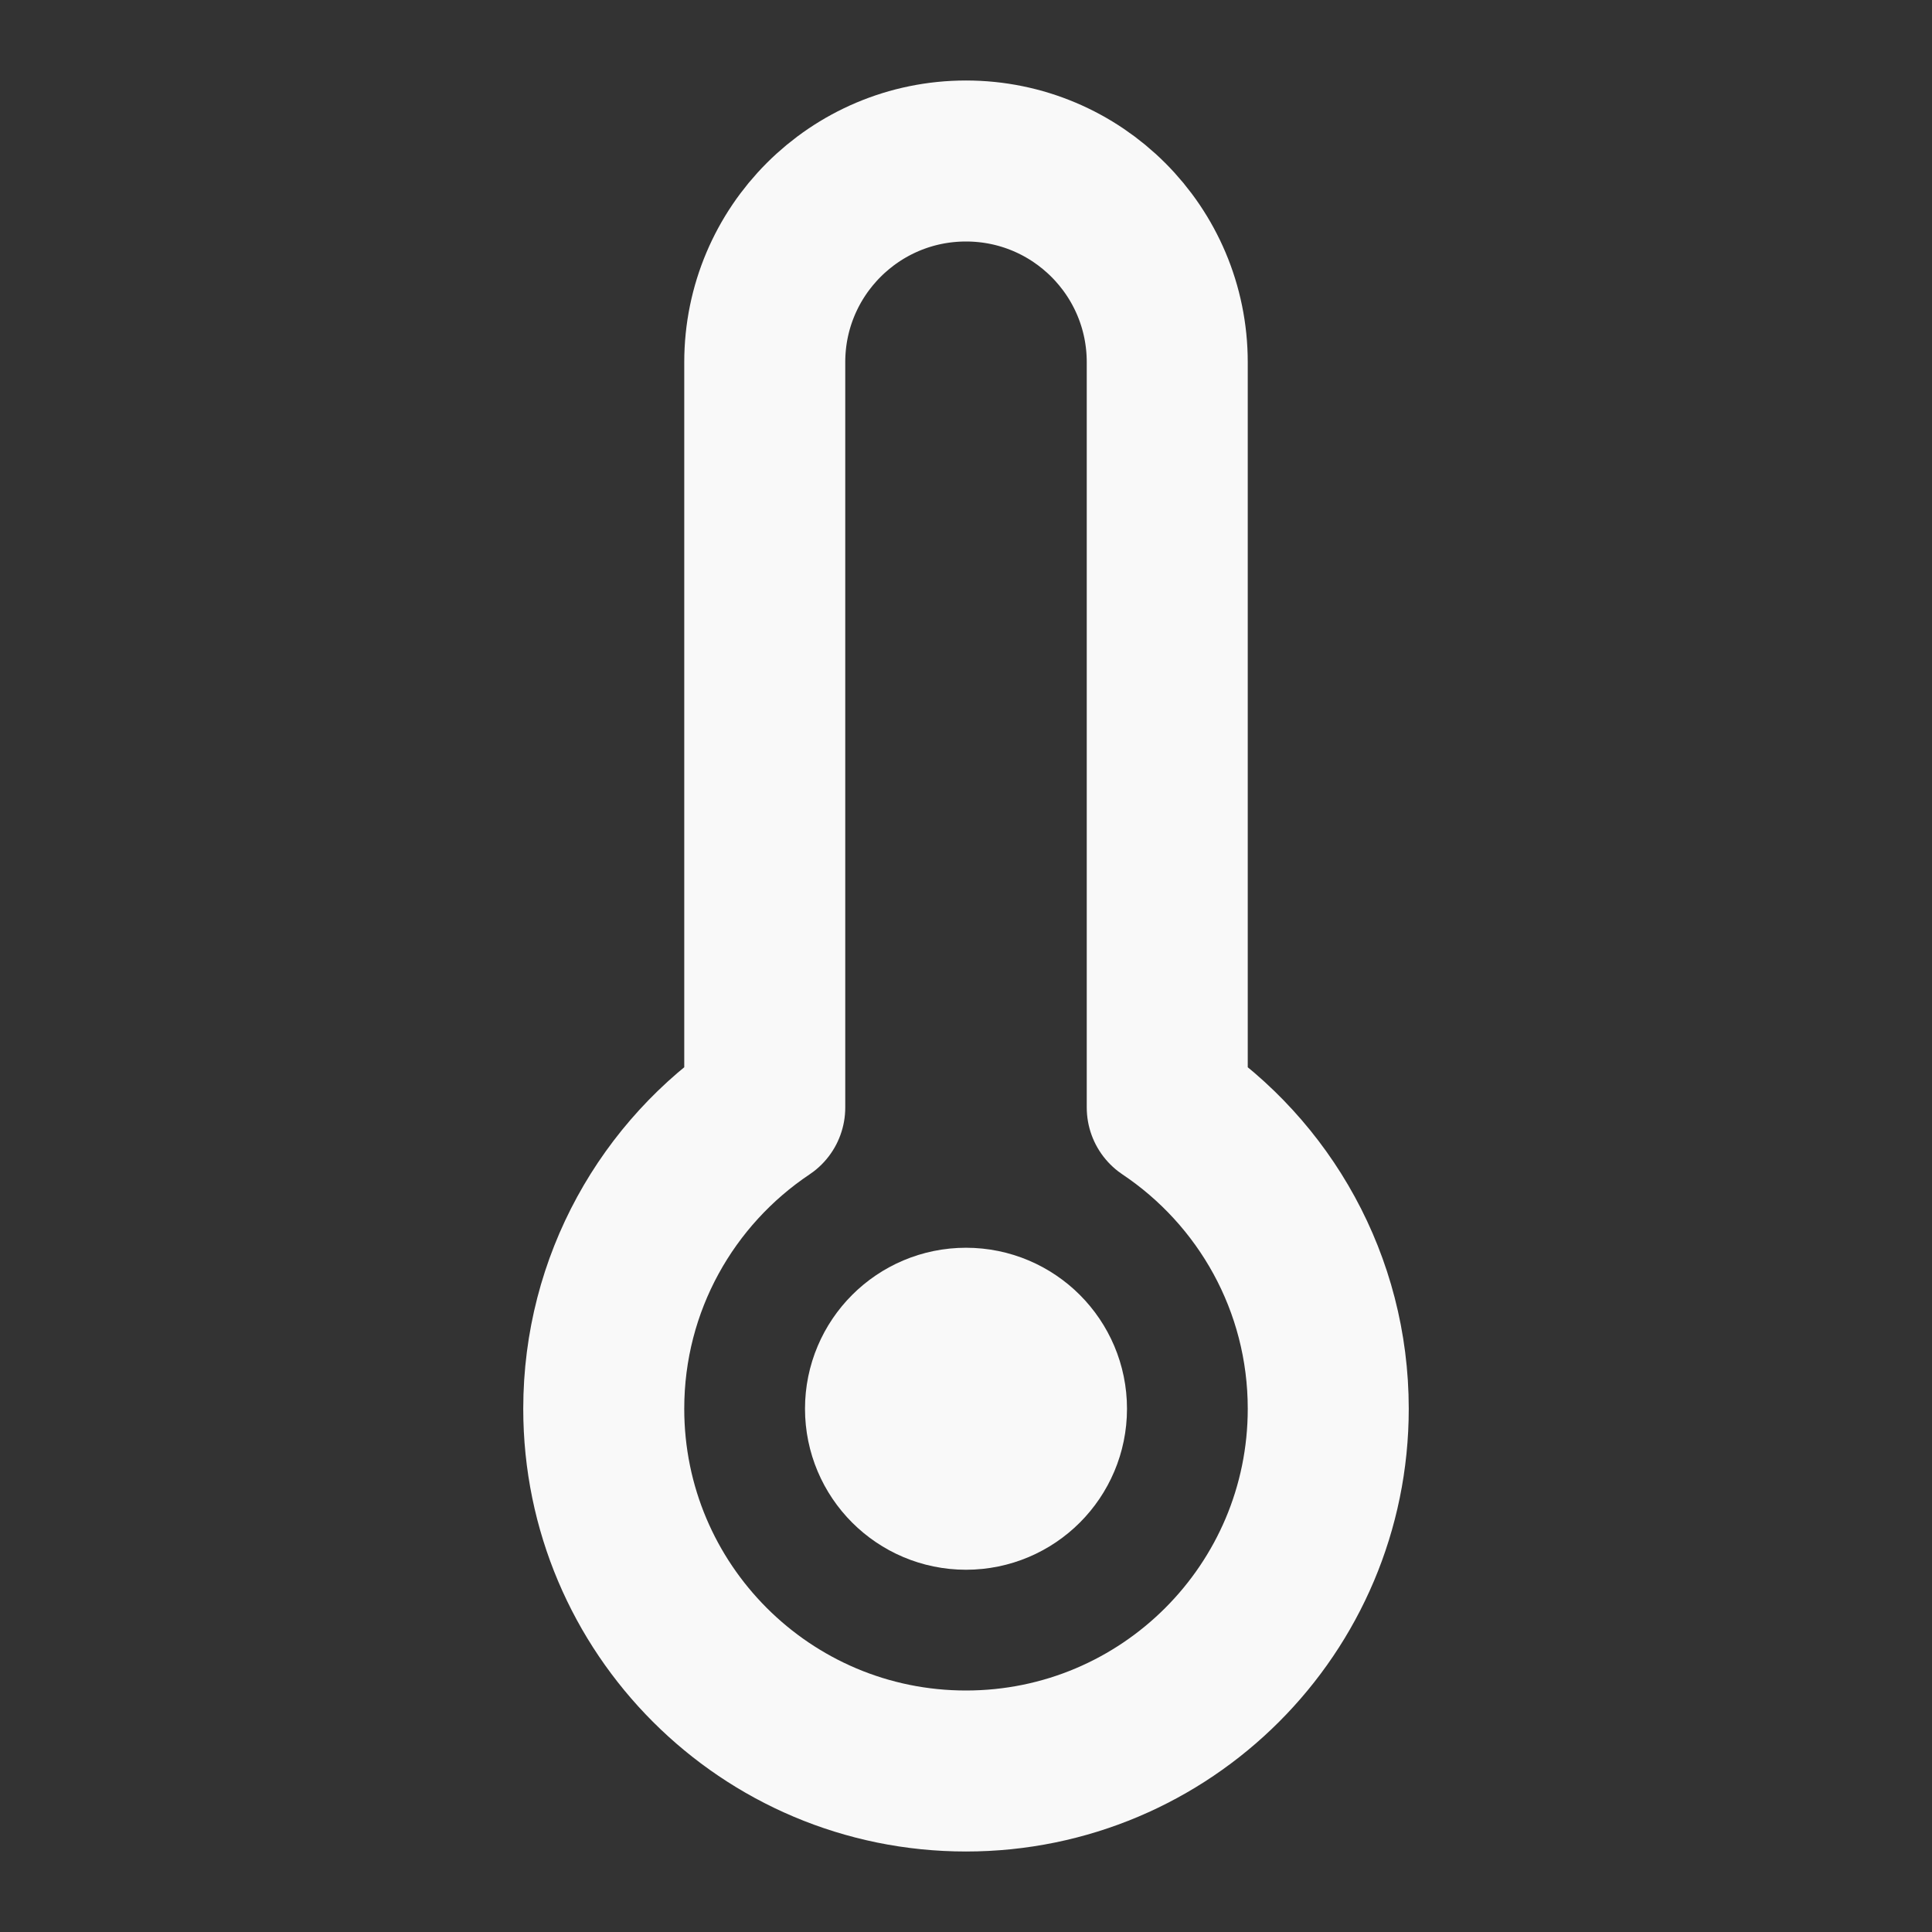 <svg width="24" height="24" viewBox="0 0 24 24" fill="none" xmlns="http://www.w3.org/2000/svg">
<rect x="0" y="0" width="24" height="24" fill="#333333" stroke="none"/>
<path d="M14.5 4.5C14.5 3.119 13.381 2 12 2C10.619 2 9.5 3.119 9.5 4.5V13.758C8.294 14.565 7.5 15.94 7.5 17.5C7.5 19.985 9.515 22 12 22C14.485 22 16.5 19.985 16.5 17.5C16.5 15.94 15.706 14.565 14.5 13.758V4.5Z" stroke="#F9F9F9" stroke-width="2" stroke-linecap="round" stroke-linejoin="round"/>
<path d="M12 18.5C12.552 18.5 13 18.052 13 17.5C13 16.948 12.552 16.5 12 16.5C11.448 16.5 11 16.948 11 17.5C11 18.052 11.448 18.5 12 18.5Z" fill="#F9F9F9" stroke="#F9F9F9" stroke-width="2" stroke-linecap="round" stroke-linejoin="round"/>
</svg>
